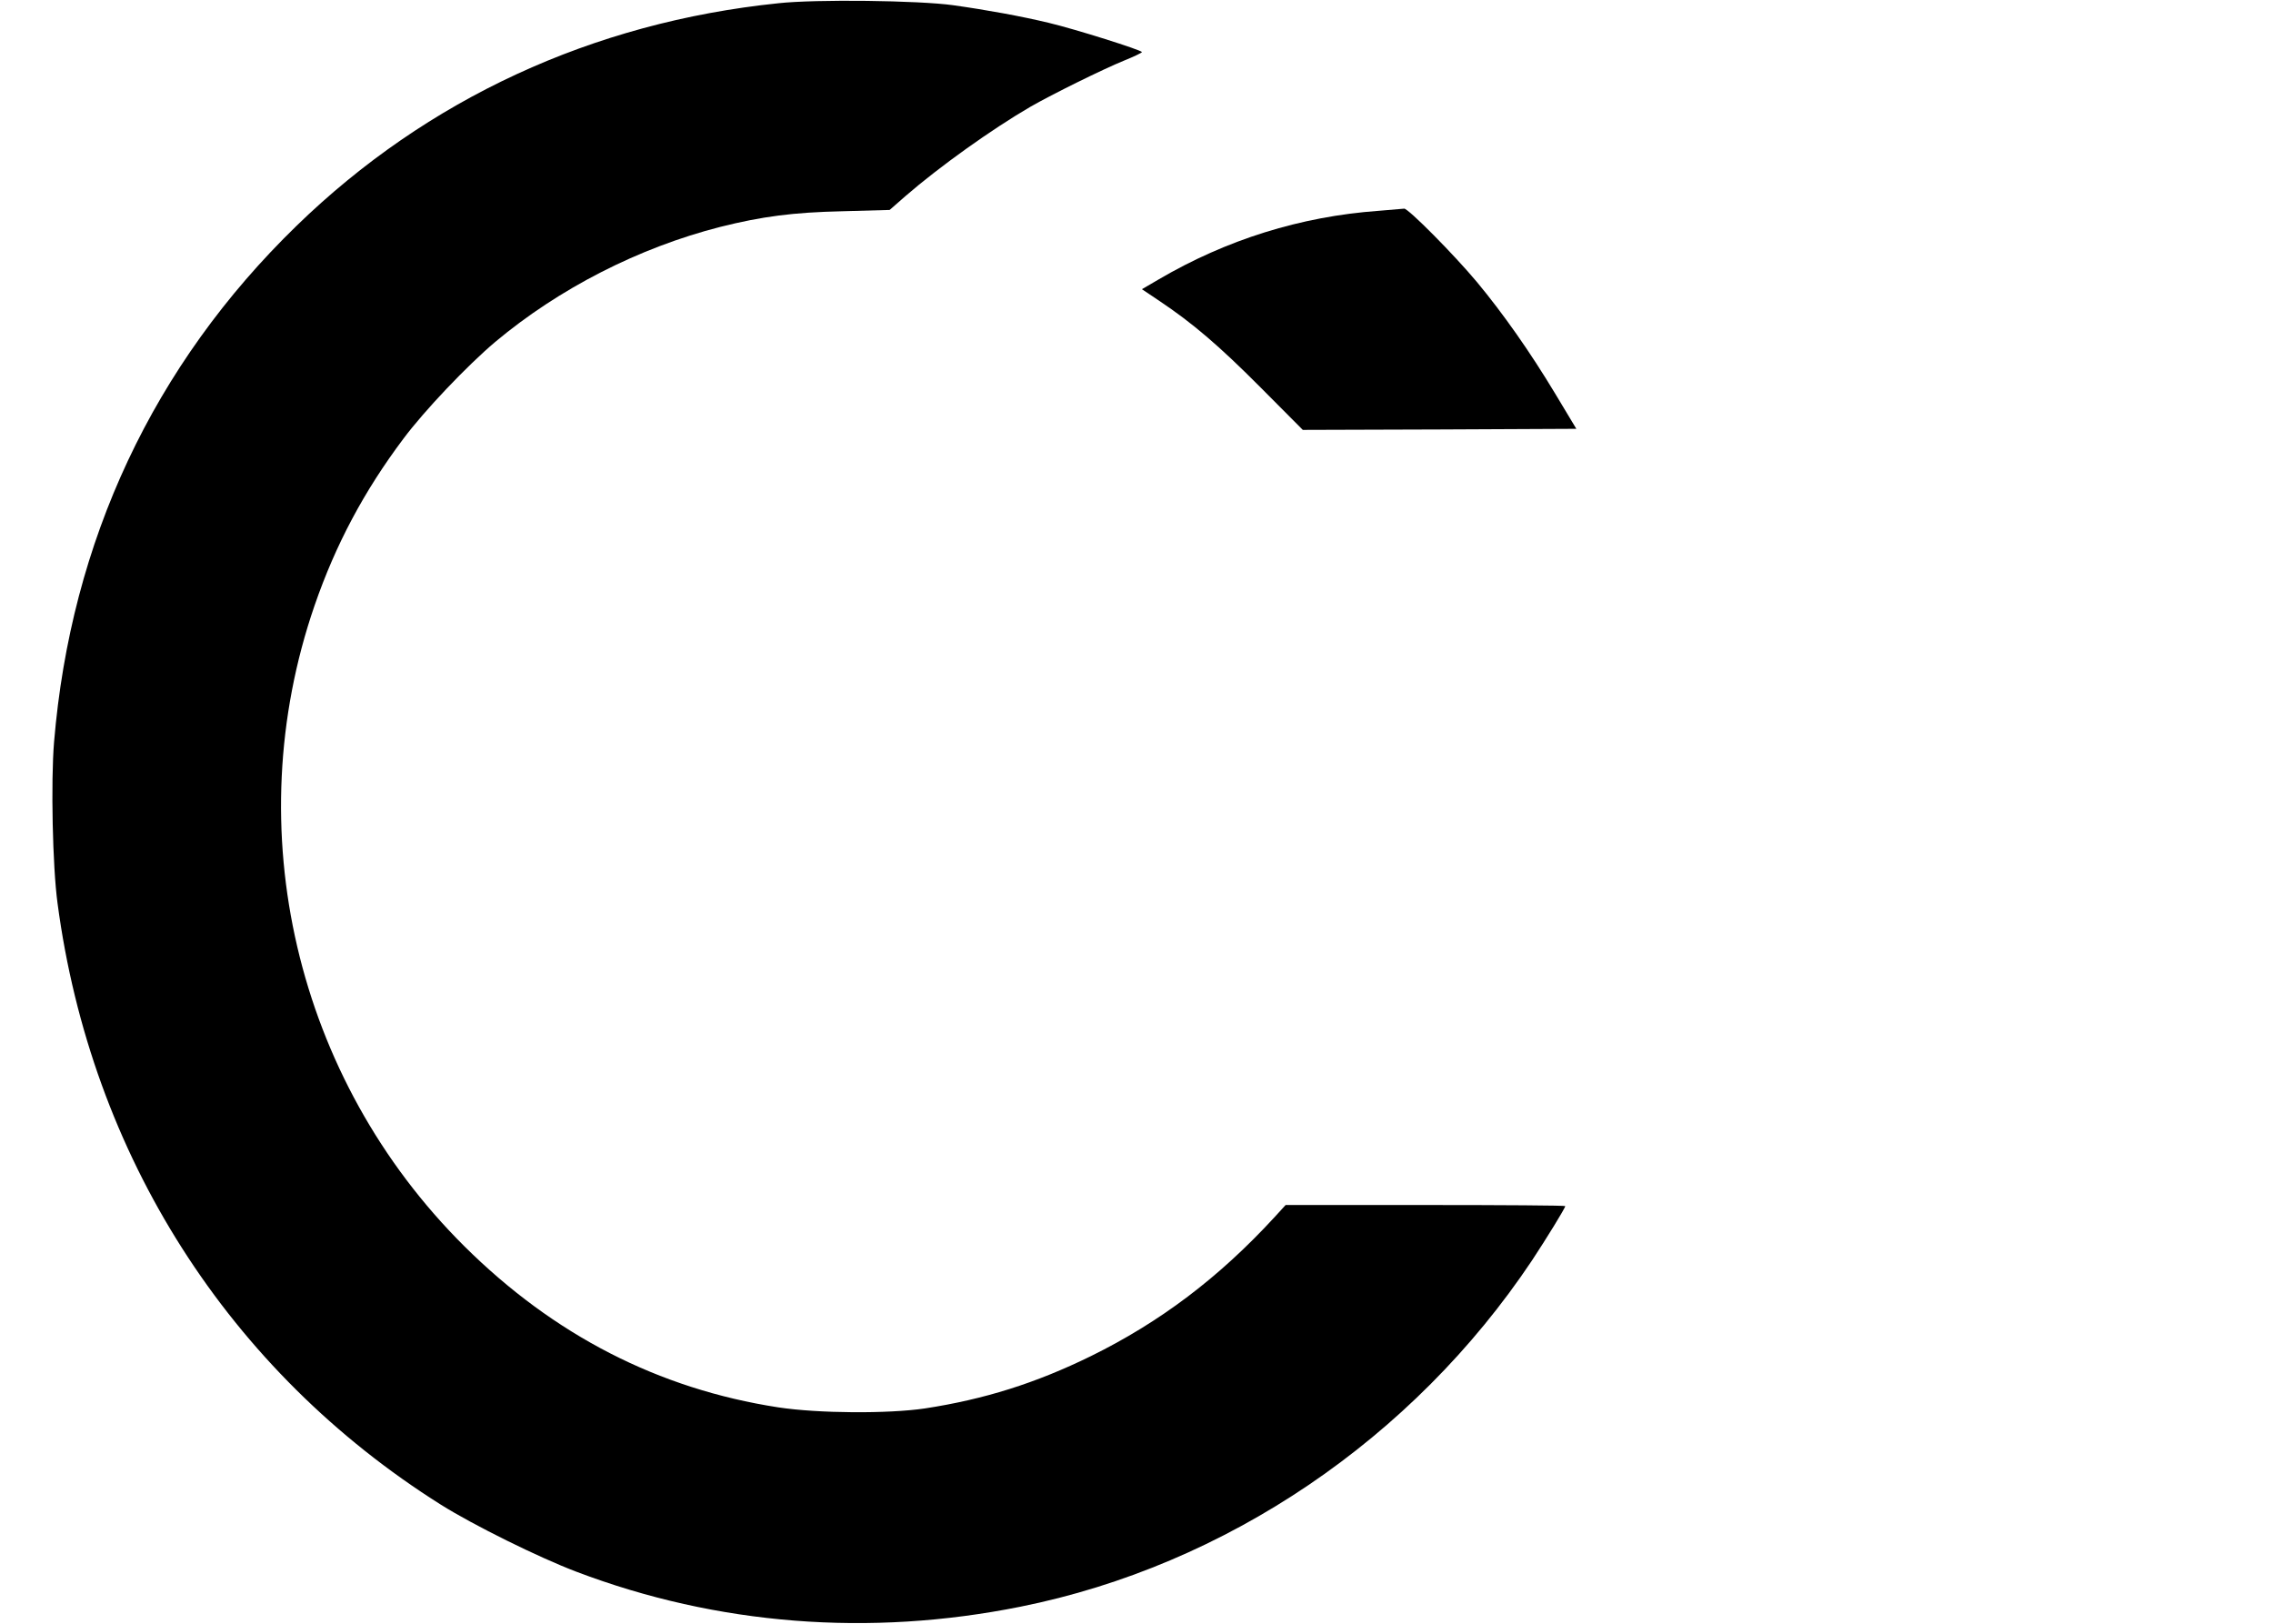 <?xml version="1.0" standalone="no"?>
<!DOCTYPE svg PUBLIC "-//W3C//DTD SVG 20010904//EN"
 "http://www.w3.org/TR/2001/REC-SVG-20010904/DTD/svg10.dtd">
<svg version="1.0" xmlns="http://www.w3.org/2000/svg"
 width="1047pt" height="748pt" viewBox="0 0 1047 748"
 preserveAspectRatio="xMidYMid meet">

<g transform="translate(0,748) scale(0.1,-0.1)"
fill="#000000" stroke="none">
<path d="M3585 7465 c-855 -88 -1618 -441 -2219 -1025 -659 -640 -1040 -1452
-1117 -2378 -15 -181 -7 -573 16 -742 154 -1160 788 -2155 1767 -2771 150 -94
449 -242 623 -308 648 -246 1350 -301 2046 -161 946 190 1807 773 2356 1595
64 97 153 241 153 250 0 3 -290 5 -644 5 l-644 0 -53 -58 c-255 -277 -525
-481 -844 -638 -255 -125 -491 -199 -765 -241 -170 -25 -490 -23 -675 5 -552
85 -1034 333 -1446 742 -777 772 -1045 1921 -690 2951 97 281 228 527 409 768
97 130 294 337 423 446 294 246 661 434 1037 530 192 48 335 67 563 72 l217 6
73 64 c157 136 398 308 575 411 101 58 334 173 432 213 45 18 82 36 82 39 0 9
-308 106 -430 135 -125 30 -283 59 -440 81 -159 22 -631 28 -805 9z"/>
<path d="M6350 6509 c-359 -26 -701 -133 -1013 -316 l-77 -45 82 -55 c152
-102 272 -204 466 -399 l193 -194 630 2 630 3 -98 163 c-115 191 -238 366
-359 512 -106 127 -318 341 -336 339 -7 -1 -60 -5 -118 -10z"/>
</g>
</svg>
